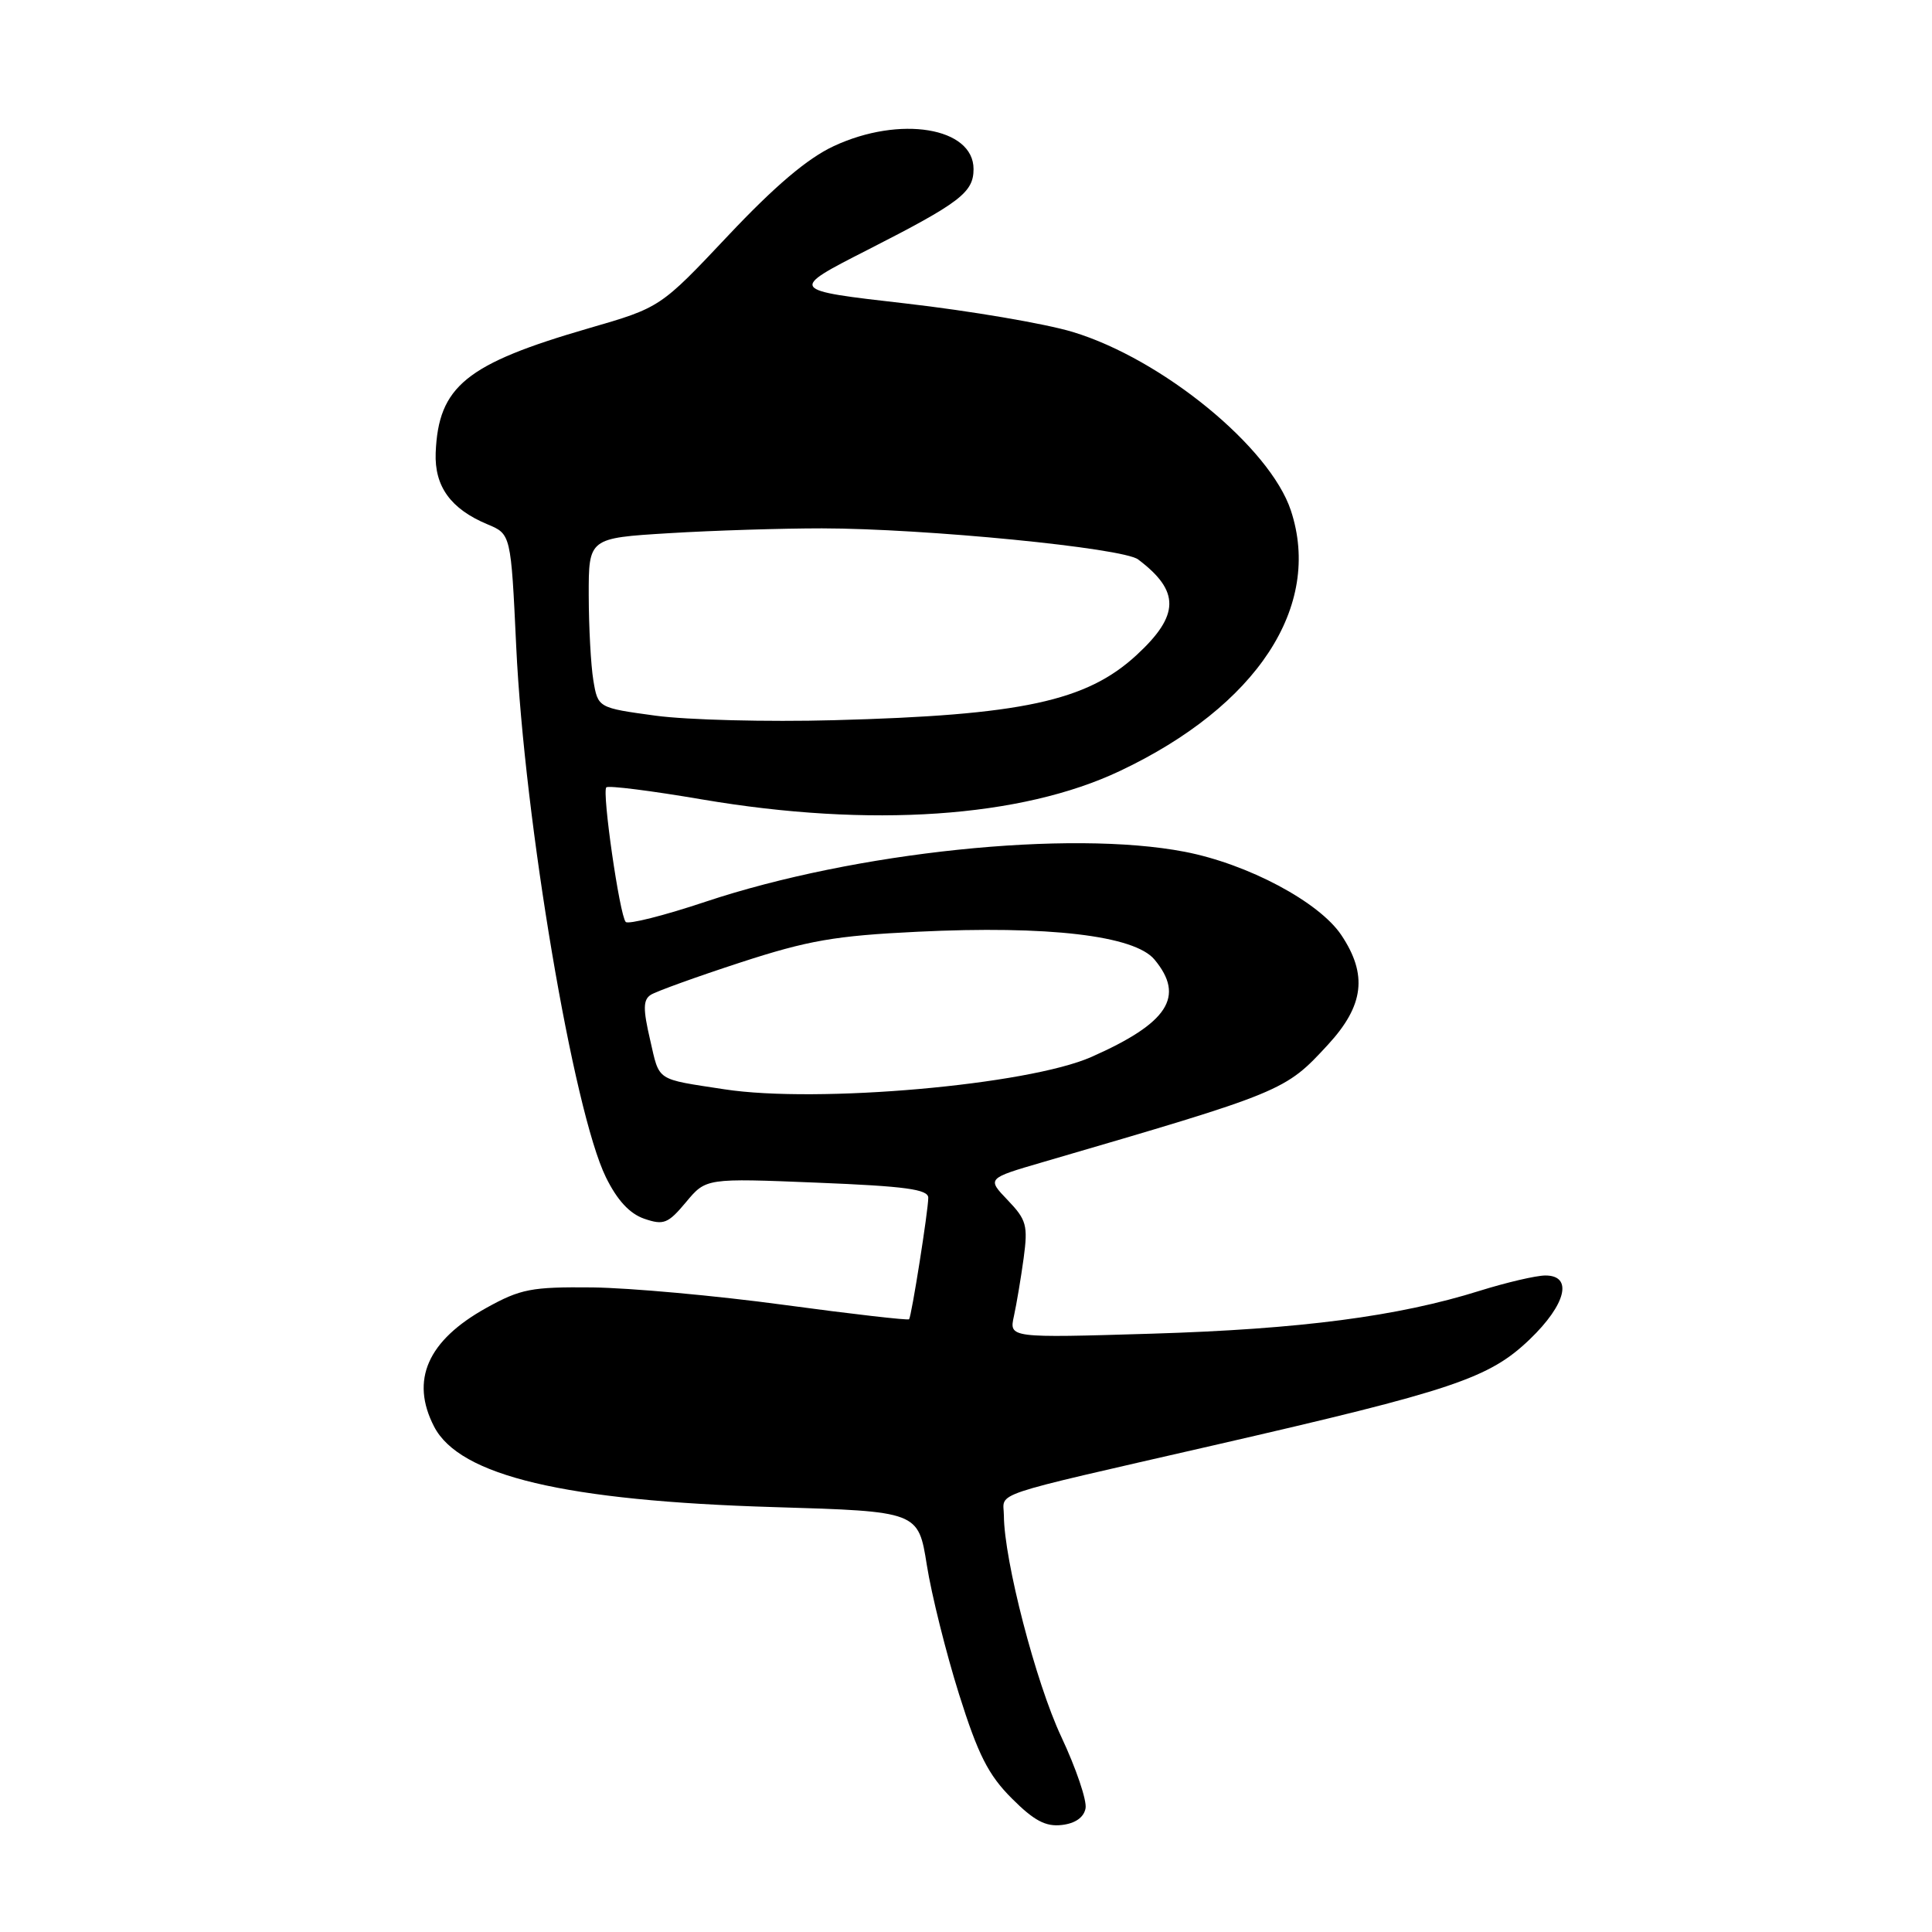 <?xml version="1.0" encoding="UTF-8" standalone="no"?>
<!DOCTYPE svg PUBLIC "-//W3C//DTD SVG 1.1//EN" "http://www.w3.org/Graphics/SVG/1.1/DTD/svg11.dtd" >
<svg xmlns="http://www.w3.org/2000/svg" xmlns:xlink="http://www.w3.org/1999/xlink" version="1.1" viewBox="0 0 256 256">
 <g >
 <path fill="currentColor"
d=" M 143.84 239.62 C 144.04 238.59 142.59 234.31 140.62 230.12 C 137.25 222.95 133.05 206.76 133.02 200.82 C 133.00 197.62 130.40 198.49 160.87 191.50 C 192.58 184.22 197.30 182.64 202.70 177.47 C 207.53 172.83 208.46 168.99 204.75 169.01 C 203.51 169.02 199.62 169.93 196.09 171.03 C 185.27 174.43 172.33 176.12 152.61 176.72 C 133.71 177.29 133.71 177.29 134.35 174.39 C 134.70 172.80 135.28 169.34 135.64 166.71 C 136.22 162.38 136.02 161.63 133.53 159.03 C 130.77 156.15 130.77 156.15 138.14 154.00 C 170.12 144.66 170.27 144.60 175.96 138.43 C 180.74 133.24 181.24 129.15 177.73 123.90 C 174.79 119.51 165.36 114.49 157.01 112.87 C 141.74 109.92 113.31 112.88 93.50 119.48 C 88.00 121.32 83.23 122.52 82.91 122.16 C 82.10 121.26 79.75 104.92 80.34 104.33 C 80.60 104.06 86.31 104.78 93.03 105.93 C 115.35 109.72 135.32 108.36 148.41 102.15 C 166.58 93.55 175.24 80.34 171.05 67.65 C 168.28 59.26 153.98 47.56 142.12 43.98 C 138.48 42.88 128.53 41.19 120.00 40.21 C 104.50 38.44 104.50 38.44 115.00 33.09 C 127.22 26.86 129.00 25.50 129.00 22.40 C 129.00 16.88 119.25 15.27 110.48 19.36 C 107.01 20.97 102.68 24.64 96.48 31.22 C 87.50 40.75 87.50 40.75 78.00 43.50 C 61.73 48.22 58.09 51.19 57.73 60.00 C 57.56 64.45 59.72 67.44 64.58 69.47 C 67.70 70.77 67.70 70.77 68.40 85.64 C 69.49 108.82 75.99 147.26 80.29 156.00 C 81.79 159.05 83.43 160.82 85.37 161.49 C 87.94 162.37 88.52 162.14 90.90 159.29 C 93.55 156.11 93.55 156.11 108.28 156.71 C 119.97 157.18 123.00 157.59 123.00 158.71 C 123.00 160.40 120.79 174.37 120.46 174.81 C 120.33 174.97 112.86 174.12 103.86 172.90 C 94.86 171.68 83.45 170.65 78.50 170.59 C 70.41 170.51 68.99 170.78 64.43 173.31 C 56.65 177.63 54.34 182.88 57.52 189.03 C 60.90 195.57 74.84 198.87 102.59 199.70 C 121.68 200.27 121.68 200.27 122.81 207.38 C 123.43 211.30 125.35 218.99 127.07 224.47 C 129.60 232.51 130.96 235.19 134.06 238.29 C 137.01 241.25 138.56 242.07 140.69 241.82 C 142.47 241.62 143.61 240.82 143.84 239.62 Z  M 96.00 144.34 C 86.81 142.93 87.42 143.34 86.15 137.81 C 85.19 133.69 85.21 132.48 86.23 131.82 C 86.93 131.37 92.27 129.44 98.09 127.54 C 107.08 124.61 110.64 123.99 121.59 123.46 C 138.87 122.62 150.32 123.96 152.97 127.14 C 157.06 132.05 154.79 135.55 144.62 140.05 C 136.21 143.77 108.31 146.23 96.00 144.34 Z  M 86.86 94.83 C 79.23 93.79 79.23 93.79 78.62 90.14 C 78.29 88.14 78.02 83.08 78.01 78.90 C 78.00 71.30 78.00 71.30 88.66 70.65 C 94.52 70.29 103.63 70.01 108.91 70.01 C 122.58 70.03 148.79 72.60 150.81 74.13 C 156.38 78.33 156.33 81.52 150.59 86.81 C 143.96 92.92 135.37 94.77 110.50 95.43 C 101.70 95.67 91.06 95.40 86.86 94.83 Z "/>
</g>
</svg>